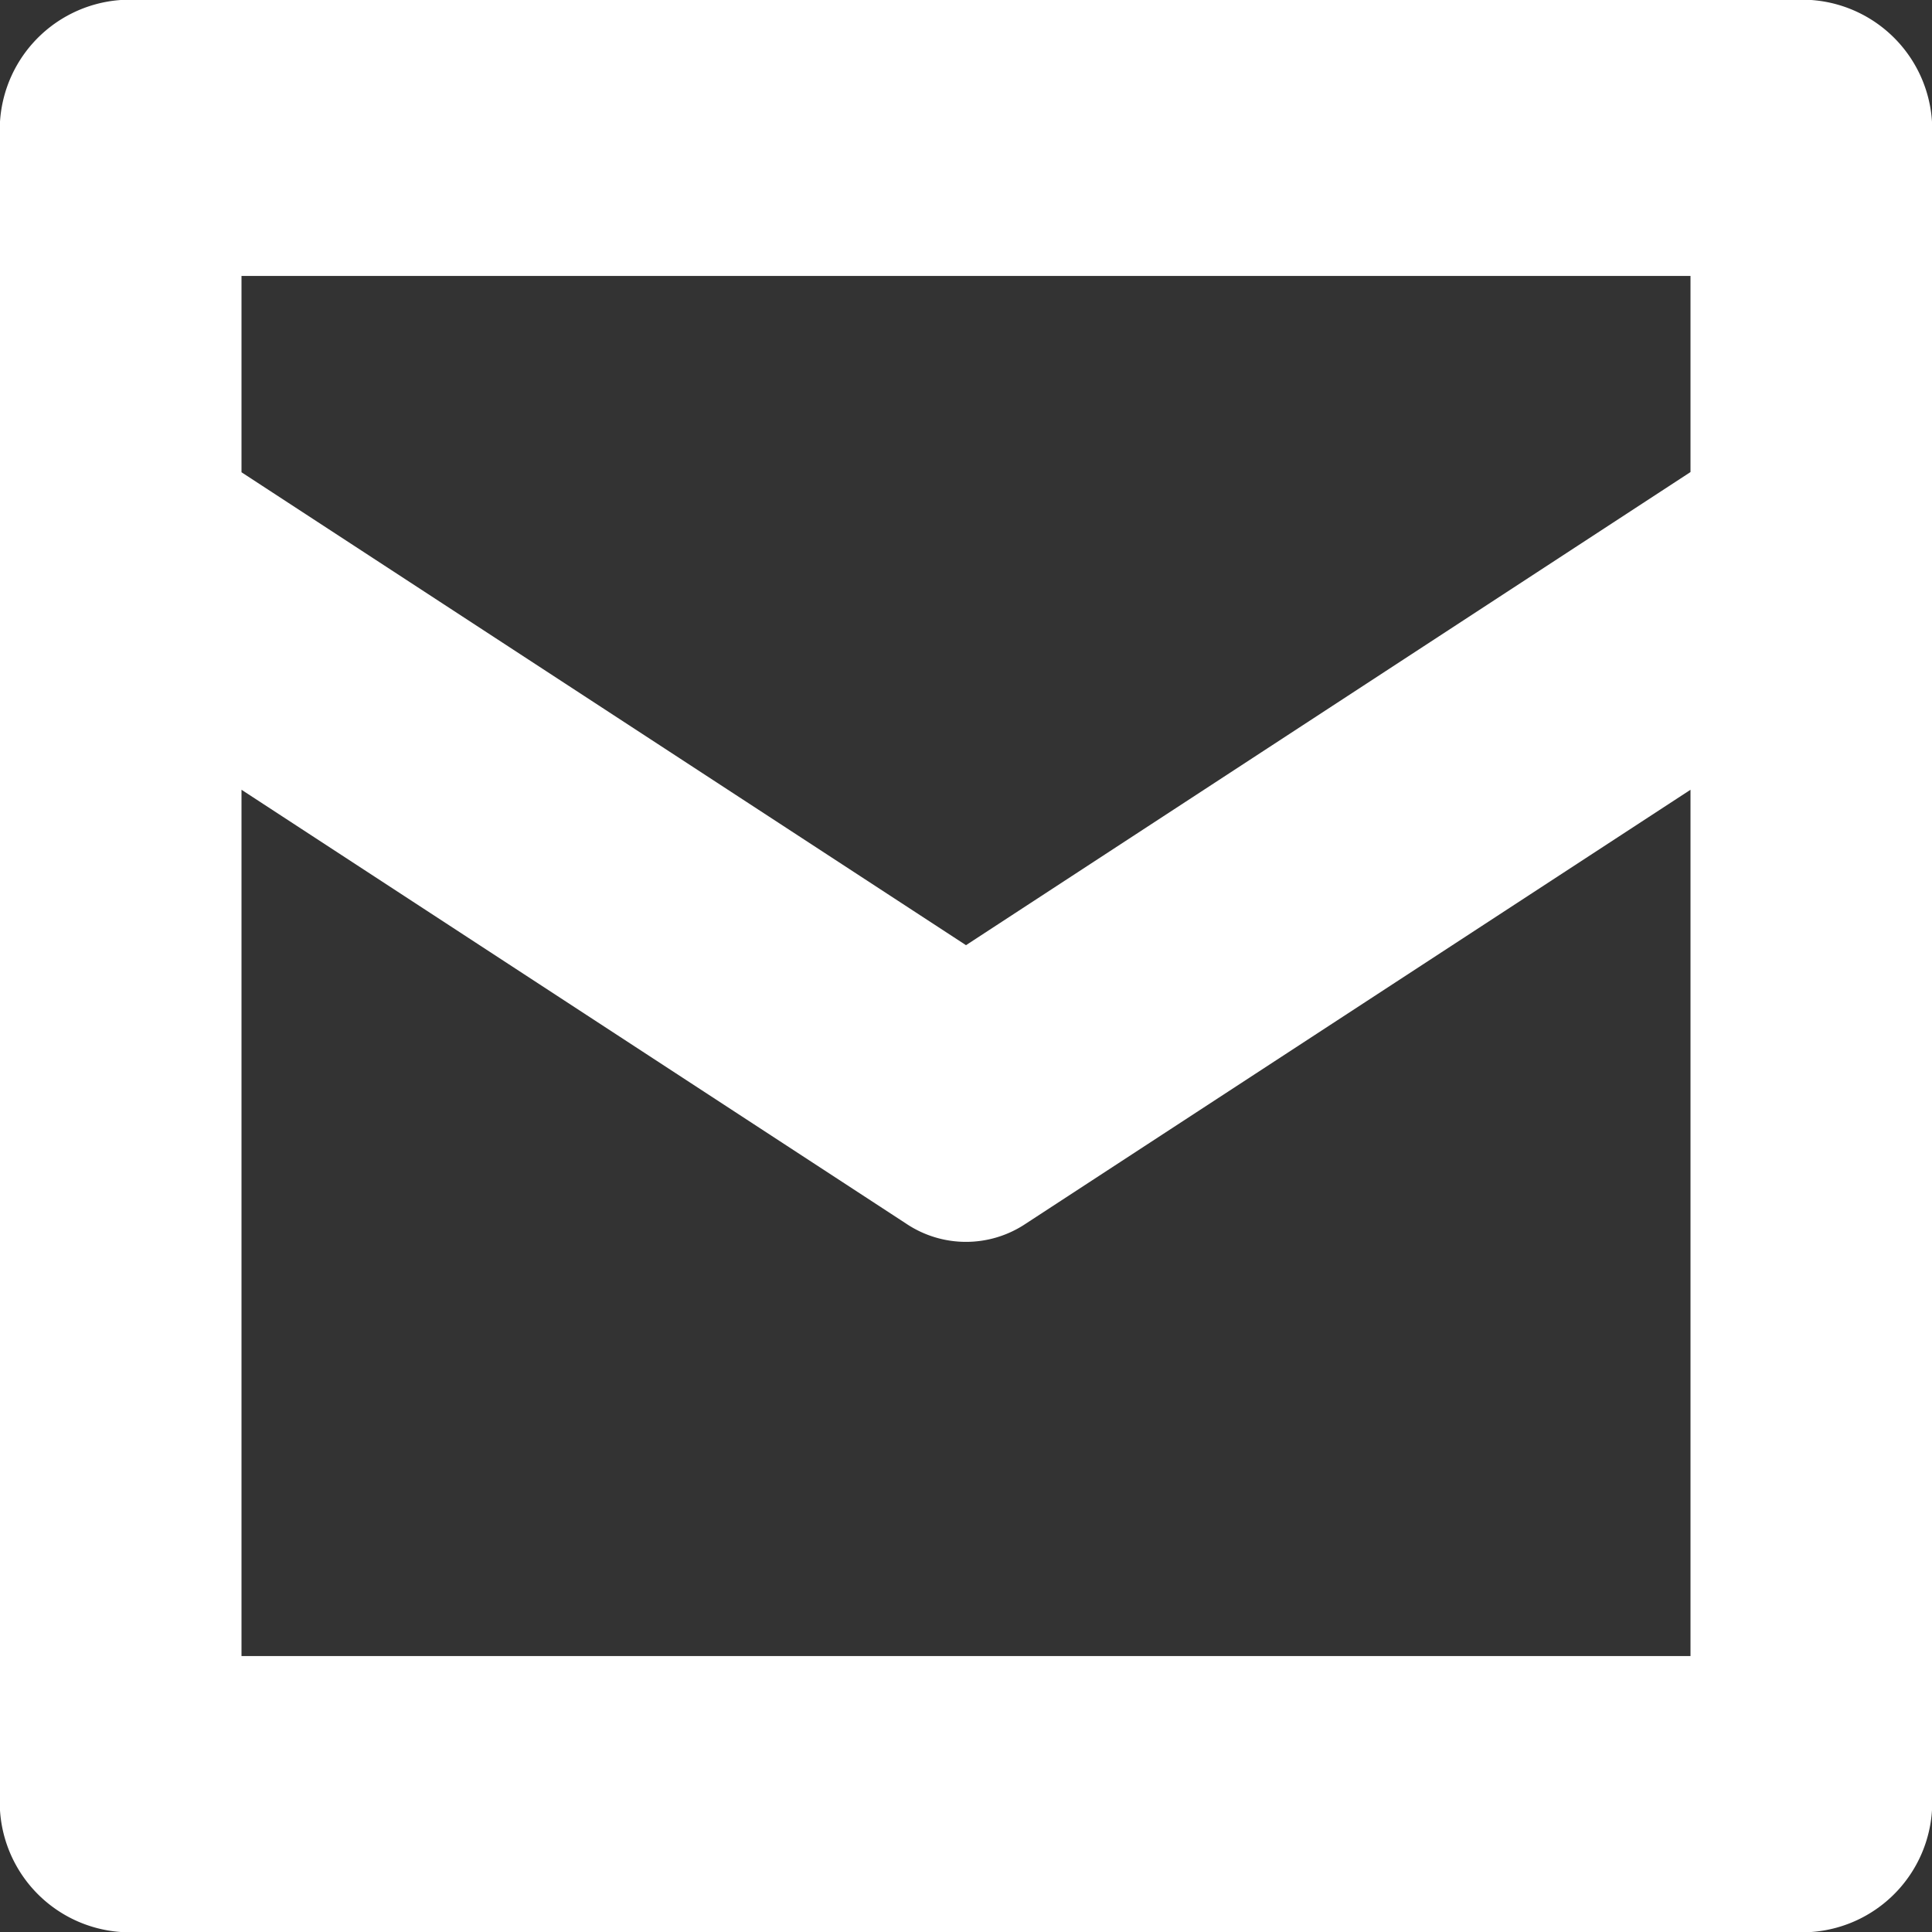 <svg xmlns="http://www.w3.org/2000/svg" width="18" height="18" viewBox="0 0 18 18">
  <rect x="0" y="0" width="18" height="18" fill="#333333" stroke="none"/>
  <path id="Tracé_787" data-name="Tracé 787" d="M16.875,1H1.125A1.213,1.213,0,0,0,0,2.286V17.714A1.213,1.213,0,0,0,1.125,19h15.75A1.213,1.213,0,0,0,18,17.714V2.286A1.213,1.213,0,0,0,16.875,1ZM15.75,16.429H2.25V8.358L8.442,12.4a1,1,0,0,0,1.116,0L15.75,8.358Zm0-11.031L9,9.806,2.25,5.4V3.571h13.5Z" transform="translate(0 -1)" fill="#fff"/>
</svg>
